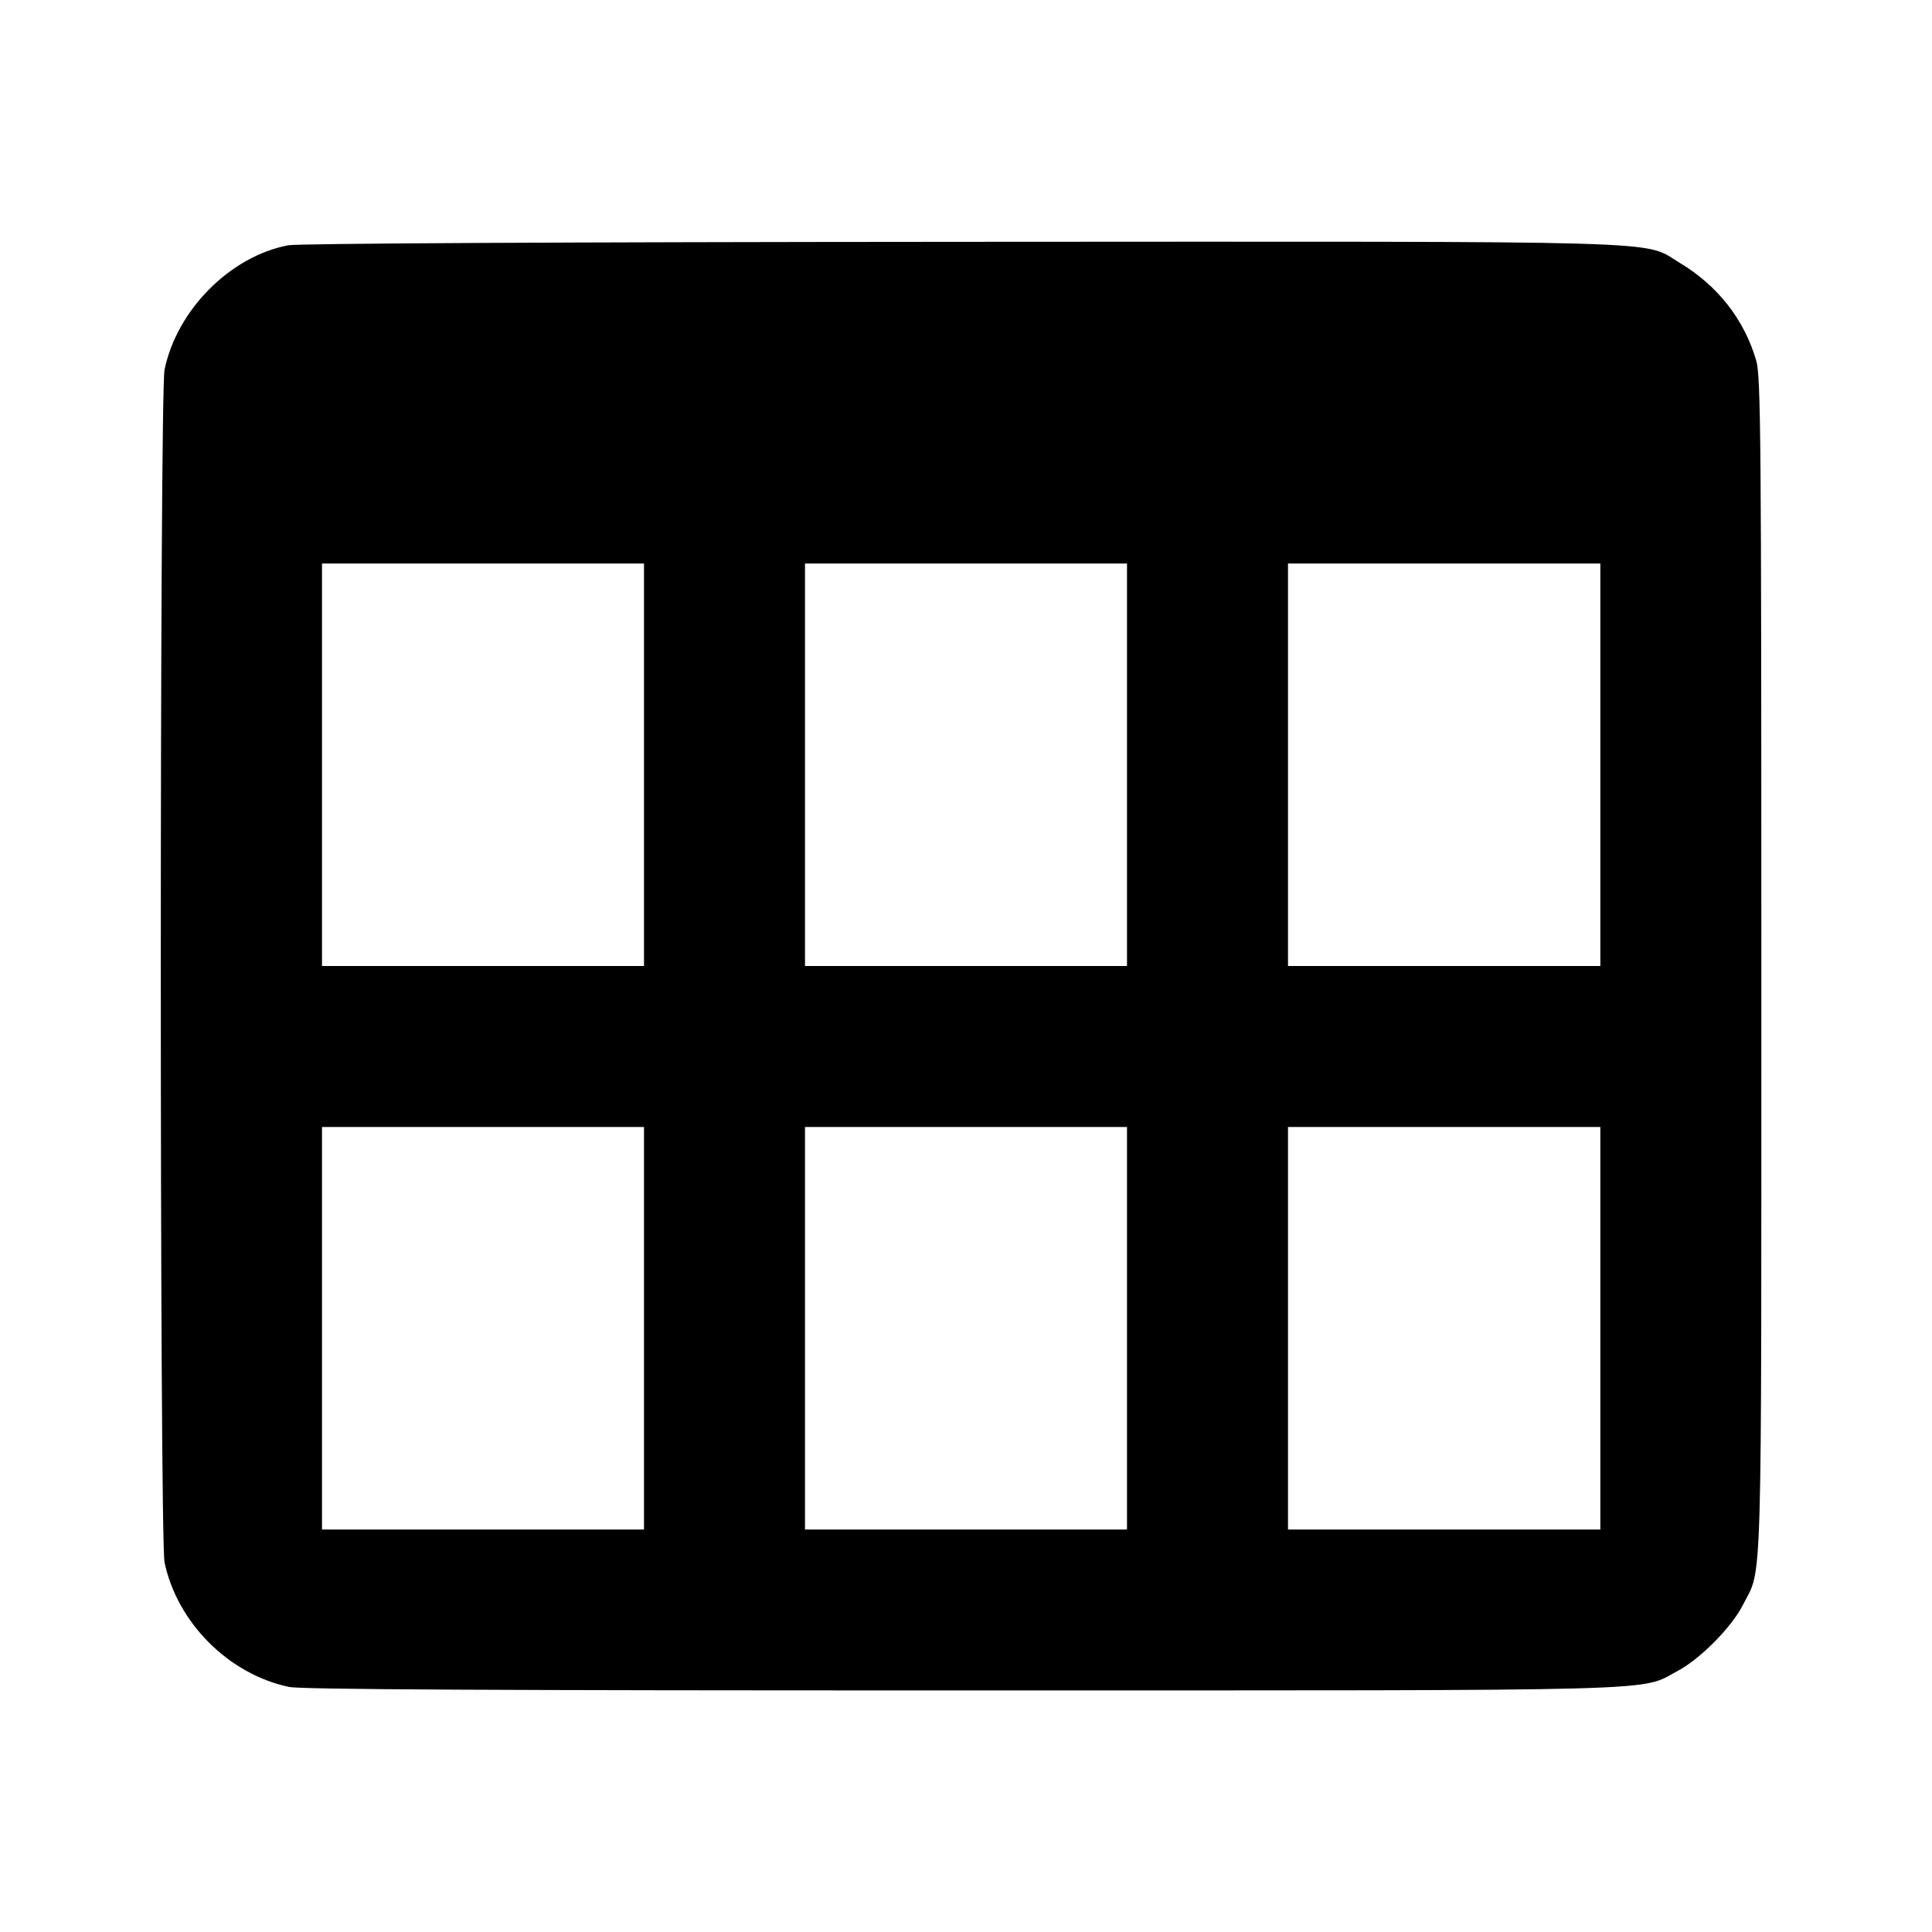 <svg viewBox="0 0 24 24" xmlns="http://www.w3.org/2000/svg"><path d="M3.580 3.047 C 2.859 3.185,2.199 3.848,2.044 4.592 C 1.982 4.892,1.982 19.108,2.044 19.408 C 2.201 20.158,2.842 20.799,3.592 20.956 C 3.743 20.987,6.156 21.000,11.952 20.999 C 20.916 20.999,20.357 21.014,20.844 20.755 C 21.123 20.606,21.512 20.212,21.650 19.939 C 21.896 19.454,21.880 20.005,21.880 12.000 C 21.880 5.430,21.874 4.673,21.816 4.477 C 21.666 3.967,21.337 3.547,20.866 3.265 C 20.395 2.982,20.981 3.000,11.932 3.004 C 6.961 3.007,3.702 3.024,3.580 3.047 M8.000 9.500 L 8.000 12.000 6.000 12.000 L 4.000 12.000 4.000 9.500 L 4.000 7.000 6.000 7.000 L 8.000 7.000 8.000 9.500 M14.000 9.500 L 14.000 12.000 12.000 12.000 L 10.000 12.000 10.000 9.500 L 10.000 7.000 12.000 7.000 L 14.000 7.000 14.000 9.500 M19.880 9.500 L 19.880 12.000 17.940 12.000 L 16.000 12.000 16.000 9.500 L 16.000 7.000 17.940 7.000 L 19.880 7.000 19.880 9.500 M8.000 16.500 L 8.000 19.000 6.000 19.000 L 4.000 19.000 4.000 16.500 L 4.000 14.000 6.000 14.000 L 8.000 14.000 8.000 16.500 M14.000 16.500 L 14.000 19.000 12.000 19.000 L 10.000 19.000 10.000 16.500 L 10.000 14.000 12.000 14.000 L 14.000 14.000 14.000 16.500 M19.880 16.500 L 19.880 19.000 17.940 19.000 L 16.000 19.000 16.000 16.500 L 16.000 14.000 17.940 14.000 L 19.880 14.000 19.880 16.500 " stroke="none" fill-rule="evenodd" fill="black"></path></svg>
